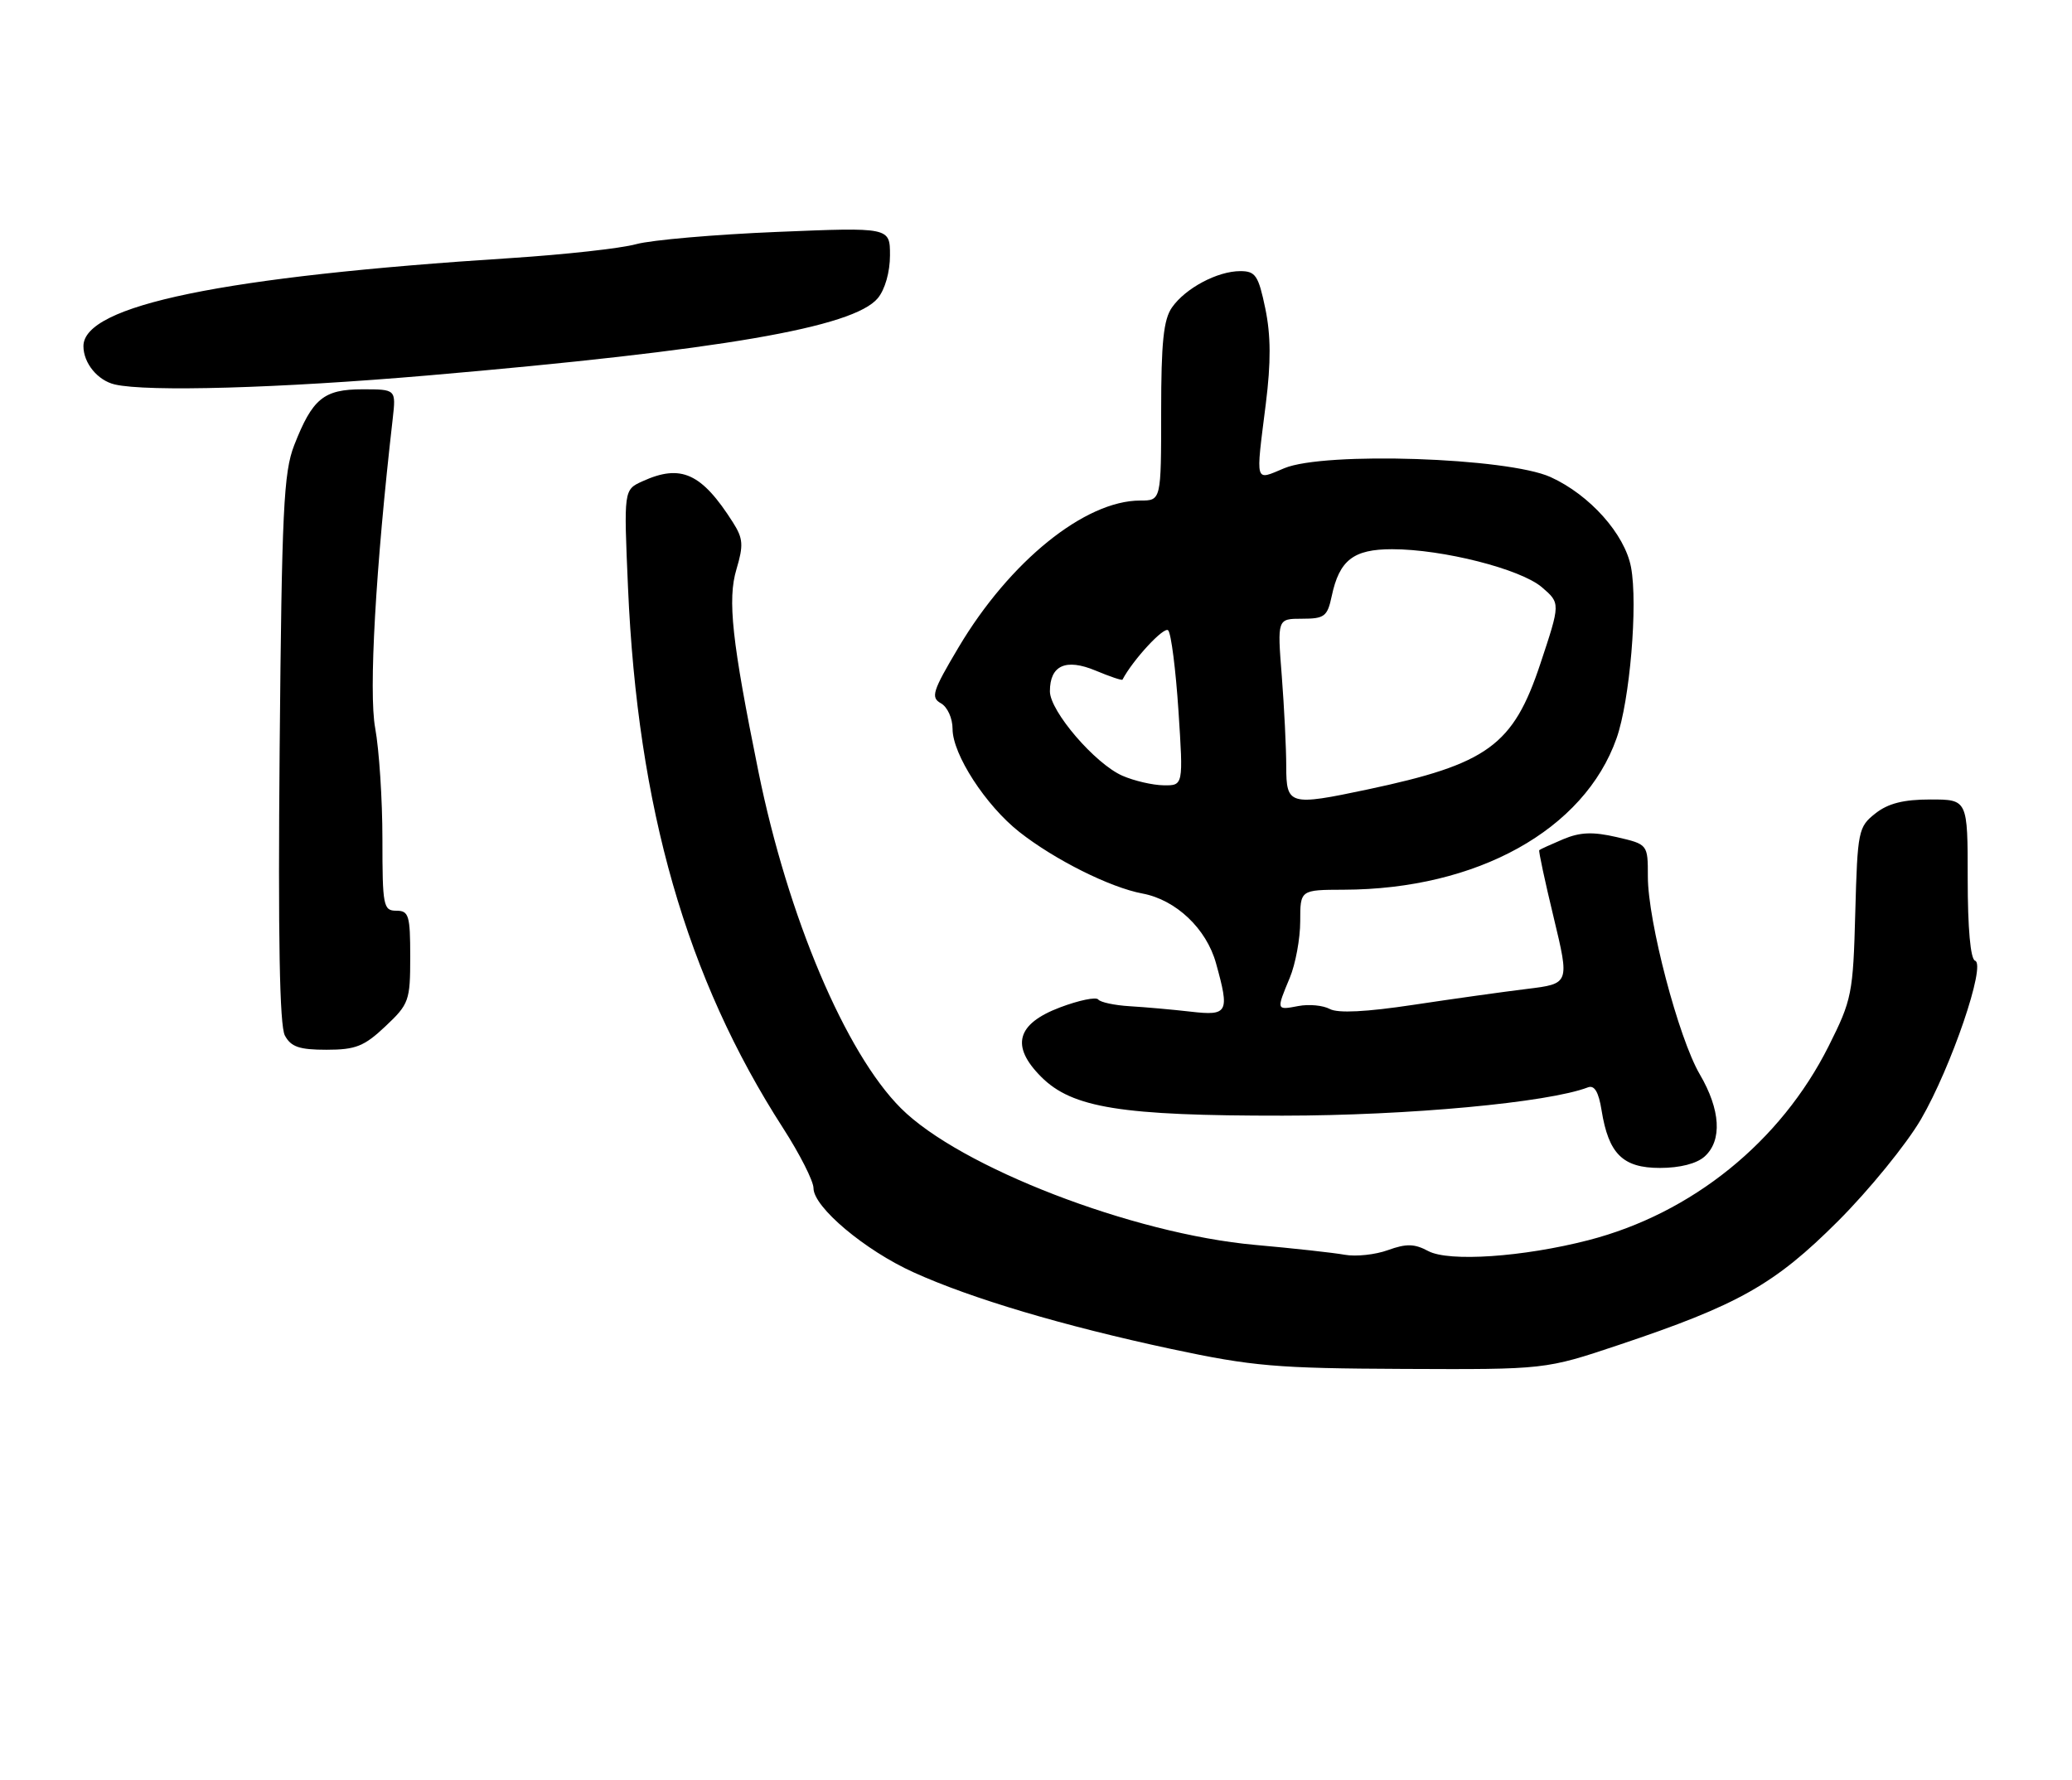 <?xml version="1.0" encoding="UTF-8" standalone="no"?>
<!DOCTYPE svg PUBLIC "-//W3C//DTD SVG 1.1//EN" "http://www.w3.org/Graphics/SVG/1.1/DTD/svg11.dtd" >
<svg xmlns="http://www.w3.org/2000/svg" xmlns:xlink="http://www.w3.org/1999/xlink" version="1.1" viewBox="0 0 298 256">
 <g >
 <path fill="currentColor"
d=" M 232.79 193.47 C 250.03 187.70 255.22 184.77 264.34 175.66 C 268.83 171.17 274.20 164.57 276.28 161.00 C 280.64 153.49 285.67 138.72 284.06 138.19 C 283.40 137.97 283.00 133.55 283.00 126.42 C 283.00 115.00 283.00 115.00 277.63 115.00 C 273.78 115.00 271.55 115.56 269.72 117.01 C 267.27 118.94 267.15 119.51 266.83 131.26 C 266.52 142.94 266.34 143.82 263.00 150.48 C 256.10 164.24 243.34 174.55 228.46 178.39 C 219.05 180.82 208.38 181.54 205.42 179.96 C 203.43 178.89 202.26 178.87 199.62 179.82 C 197.81 180.48 195.01 180.78 193.41 180.49 C 191.81 180.20 186.00 179.56 180.50 179.07 C 162.89 177.48 138.05 167.89 129.57 159.41 C 121.60 151.45 113.32 131.88 109.08 111.00 C 105.26 92.19 104.61 86.24 105.92 81.88 C 106.95 78.42 106.88 77.46 105.43 75.17 C 100.91 68.05 97.95 66.70 92.40 69.23 C 89.71 70.45 89.71 70.45 90.32 84.48 C 91.70 116.22 98.72 140.70 112.63 162.28 C 115.03 166.01 117.00 169.90 117.00 170.91 C 117.00 173.63 124.39 179.85 131.40 183.02 C 139.73 186.80 152.94 190.72 168.49 194.05 C 180.17 196.54 183.58 196.83 201.87 196.91 C 222.25 197.00 222.25 197.00 232.79 193.47 Z  M 245.17 166.35 C 247.72 164.04 247.45 159.63 244.47 154.54 C 241.41 149.32 237.00 132.52 237.00 126.10 C 237.00 121.45 237.00 121.45 232.51 120.41 C 229.07 119.62 227.27 119.69 224.81 120.72 C 223.04 121.47 221.50 122.17 221.38 122.29 C 221.26 122.40 222.20 126.78 223.46 132.00 C 225.74 141.50 225.74 141.50 219.62 142.25 C 216.25 142.66 208.90 143.69 203.27 144.54 C 196.51 145.56 192.43 145.77 191.26 145.14 C 190.28 144.61 188.25 144.42 186.74 144.71 C 183.54 145.32 183.55 145.33 185.50 140.65 C 186.32 138.68 187.00 135.02 187.00 132.53 C 187.00 128.00 187.00 128.00 193.25 127.98 C 212.44 127.93 227.86 119.37 232.50 106.19 C 234.41 100.78 235.58 86.92 234.58 81.60 C 233.69 76.84 228.64 71.18 223.00 68.62 C 216.82 65.82 190.47 64.94 184.71 67.35 C 180.41 69.14 180.59 69.75 182.05 58.10 C 182.80 52.11 182.78 48.24 181.98 44.38 C 180.99 39.62 180.57 39.00 178.38 39.00 C 175.10 39.00 170.50 41.45 168.56 44.22 C 167.34 45.95 167.00 49.26 167.00 59.22 C 167.00 72.00 167.00 72.00 163.99 72.00 C 156.04 72.00 145.21 80.75 137.86 93.12 C 134.11 99.43 133.83 100.32 135.32 101.16 C 136.26 101.68 137.00 103.31 137.00 104.85 C 137.00 108.51 141.76 115.85 146.60 119.67 C 151.68 123.67 159.65 127.66 164.32 128.53 C 169.13 129.43 173.52 133.59 174.89 138.56 C 176.87 145.67 176.62 146.14 171.25 145.52 C 168.64 145.22 164.70 144.87 162.50 144.74 C 160.30 144.61 158.25 144.17 157.95 143.77 C 157.65 143.37 155.18 143.88 152.45 144.91 C 146.19 147.28 145.33 150.48 149.75 154.90 C 154.21 159.37 161.29 160.50 184.50 160.48 C 202.54 160.47 222.66 158.60 228.38 156.41 C 229.31 156.05 229.92 157.06 230.34 159.70 C 231.35 165.98 233.39 168.00 238.73 168.00 C 241.62 168.00 244.03 167.38 245.17 166.35 Z  M 55.43 147.63 C 58.83 144.43 59.00 143.94 59.00 137.63 C 59.00 131.67 58.80 131.00 57.00 131.00 C 55.13 131.00 55.00 130.33 55.00 120.68 C 55.00 115.01 54.53 107.83 53.96 104.73 C 53.01 99.60 54.02 81.71 56.48 60.25 C 56.96 56.00 56.96 56.00 52.14 56.00 C 46.56 56.00 44.94 57.32 42.31 64.05 C 40.79 67.95 40.53 73.36 40.22 107.70 C 39.98 134.88 40.21 147.53 40.97 148.95 C 41.85 150.59 43.05 151.00 46.96 151.00 C 51.15 151.00 52.38 150.51 55.43 147.63 Z  M 61.50 54.01 C 103.72 50.37 122.75 47.10 126.25 42.89 C 127.28 41.65 128.00 39.12 128.00 36.73 C 128.00 32.69 128.00 32.69 111.75 33.36 C 102.81 33.73 93.70 34.52 91.50 35.12 C 89.30 35.73 81.20 36.62 73.50 37.12 C 32.10 39.77 12.00 43.92 12.00 49.79 C 12.00 52.23 14.04 54.72 16.50 55.30 C 21.18 56.39 40.07 55.85 61.50 54.01 Z  M 184.99 110.25 C 184.99 107.64 184.70 101.79 184.35 97.25 C 183.70 89.00 183.70 89.00 187.27 89.00 C 190.49 89.00 190.91 88.68 191.53 85.75 C 192.63 80.57 194.65 79.00 200.21 79.00 C 207.50 79.00 218.71 81.85 221.77 84.48 C 224.43 86.77 224.43 86.77 221.54 95.47 C 217.63 107.24 213.99 109.89 196.68 113.56 C 185.43 115.94 185.00 115.82 184.99 110.25 Z  M 161.44 111.59 C 157.51 109.88 151.00 102.30 151.00 99.44 C 151.00 95.71 153.28 94.67 157.57 96.46 C 159.62 97.32 161.37 97.91 161.44 97.76 C 162.93 94.92 167.43 90.05 168.01 90.67 C 168.44 91.12 169.10 96.34 169.49 102.25 C 170.19 113.00 170.19 113.00 167.35 112.96 C 165.78 112.94 163.12 112.32 161.44 111.59 Z "/>
</g>
</svg>